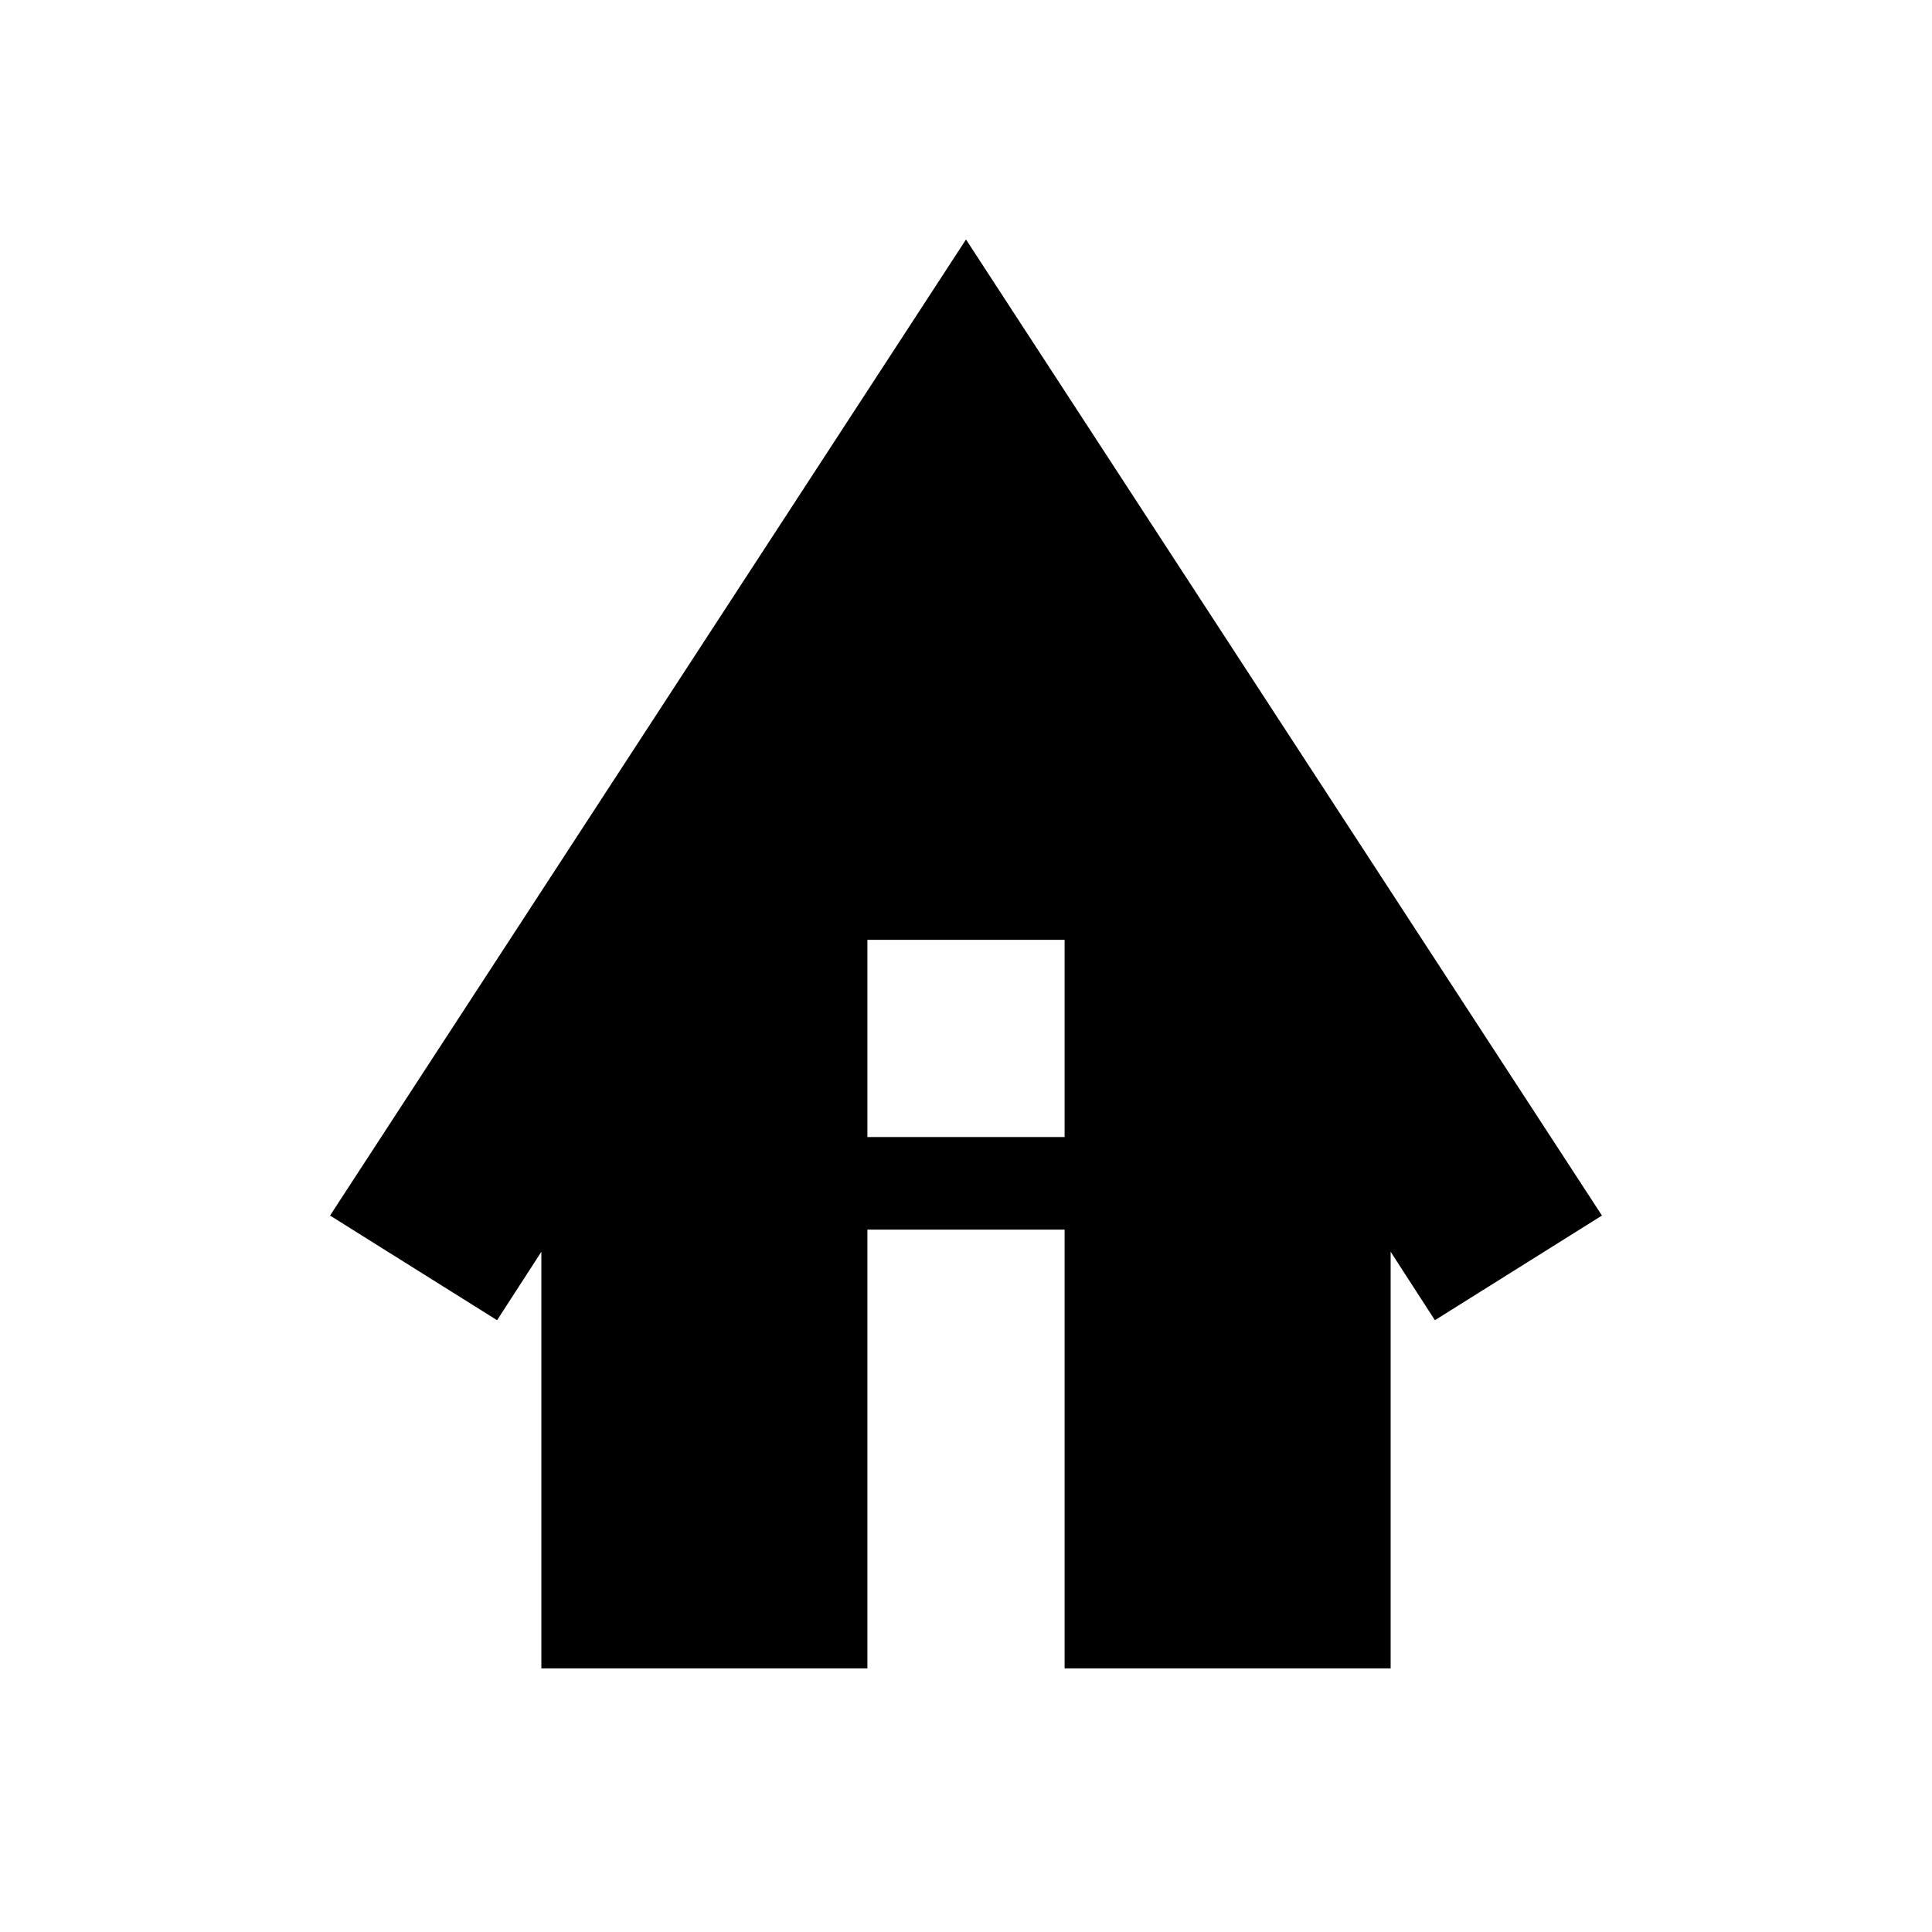 <svg xmlns="http://www.w3.org/2000/svg" height="20" viewBox="0 -960 960 960" width="20"><path d="M269-131v-207l-22 34-83-52 316-485 316 485-83 52-22-34v207H529v-218h-98v218H269Zm162-264h98v-98h-98v98Z"/></svg>